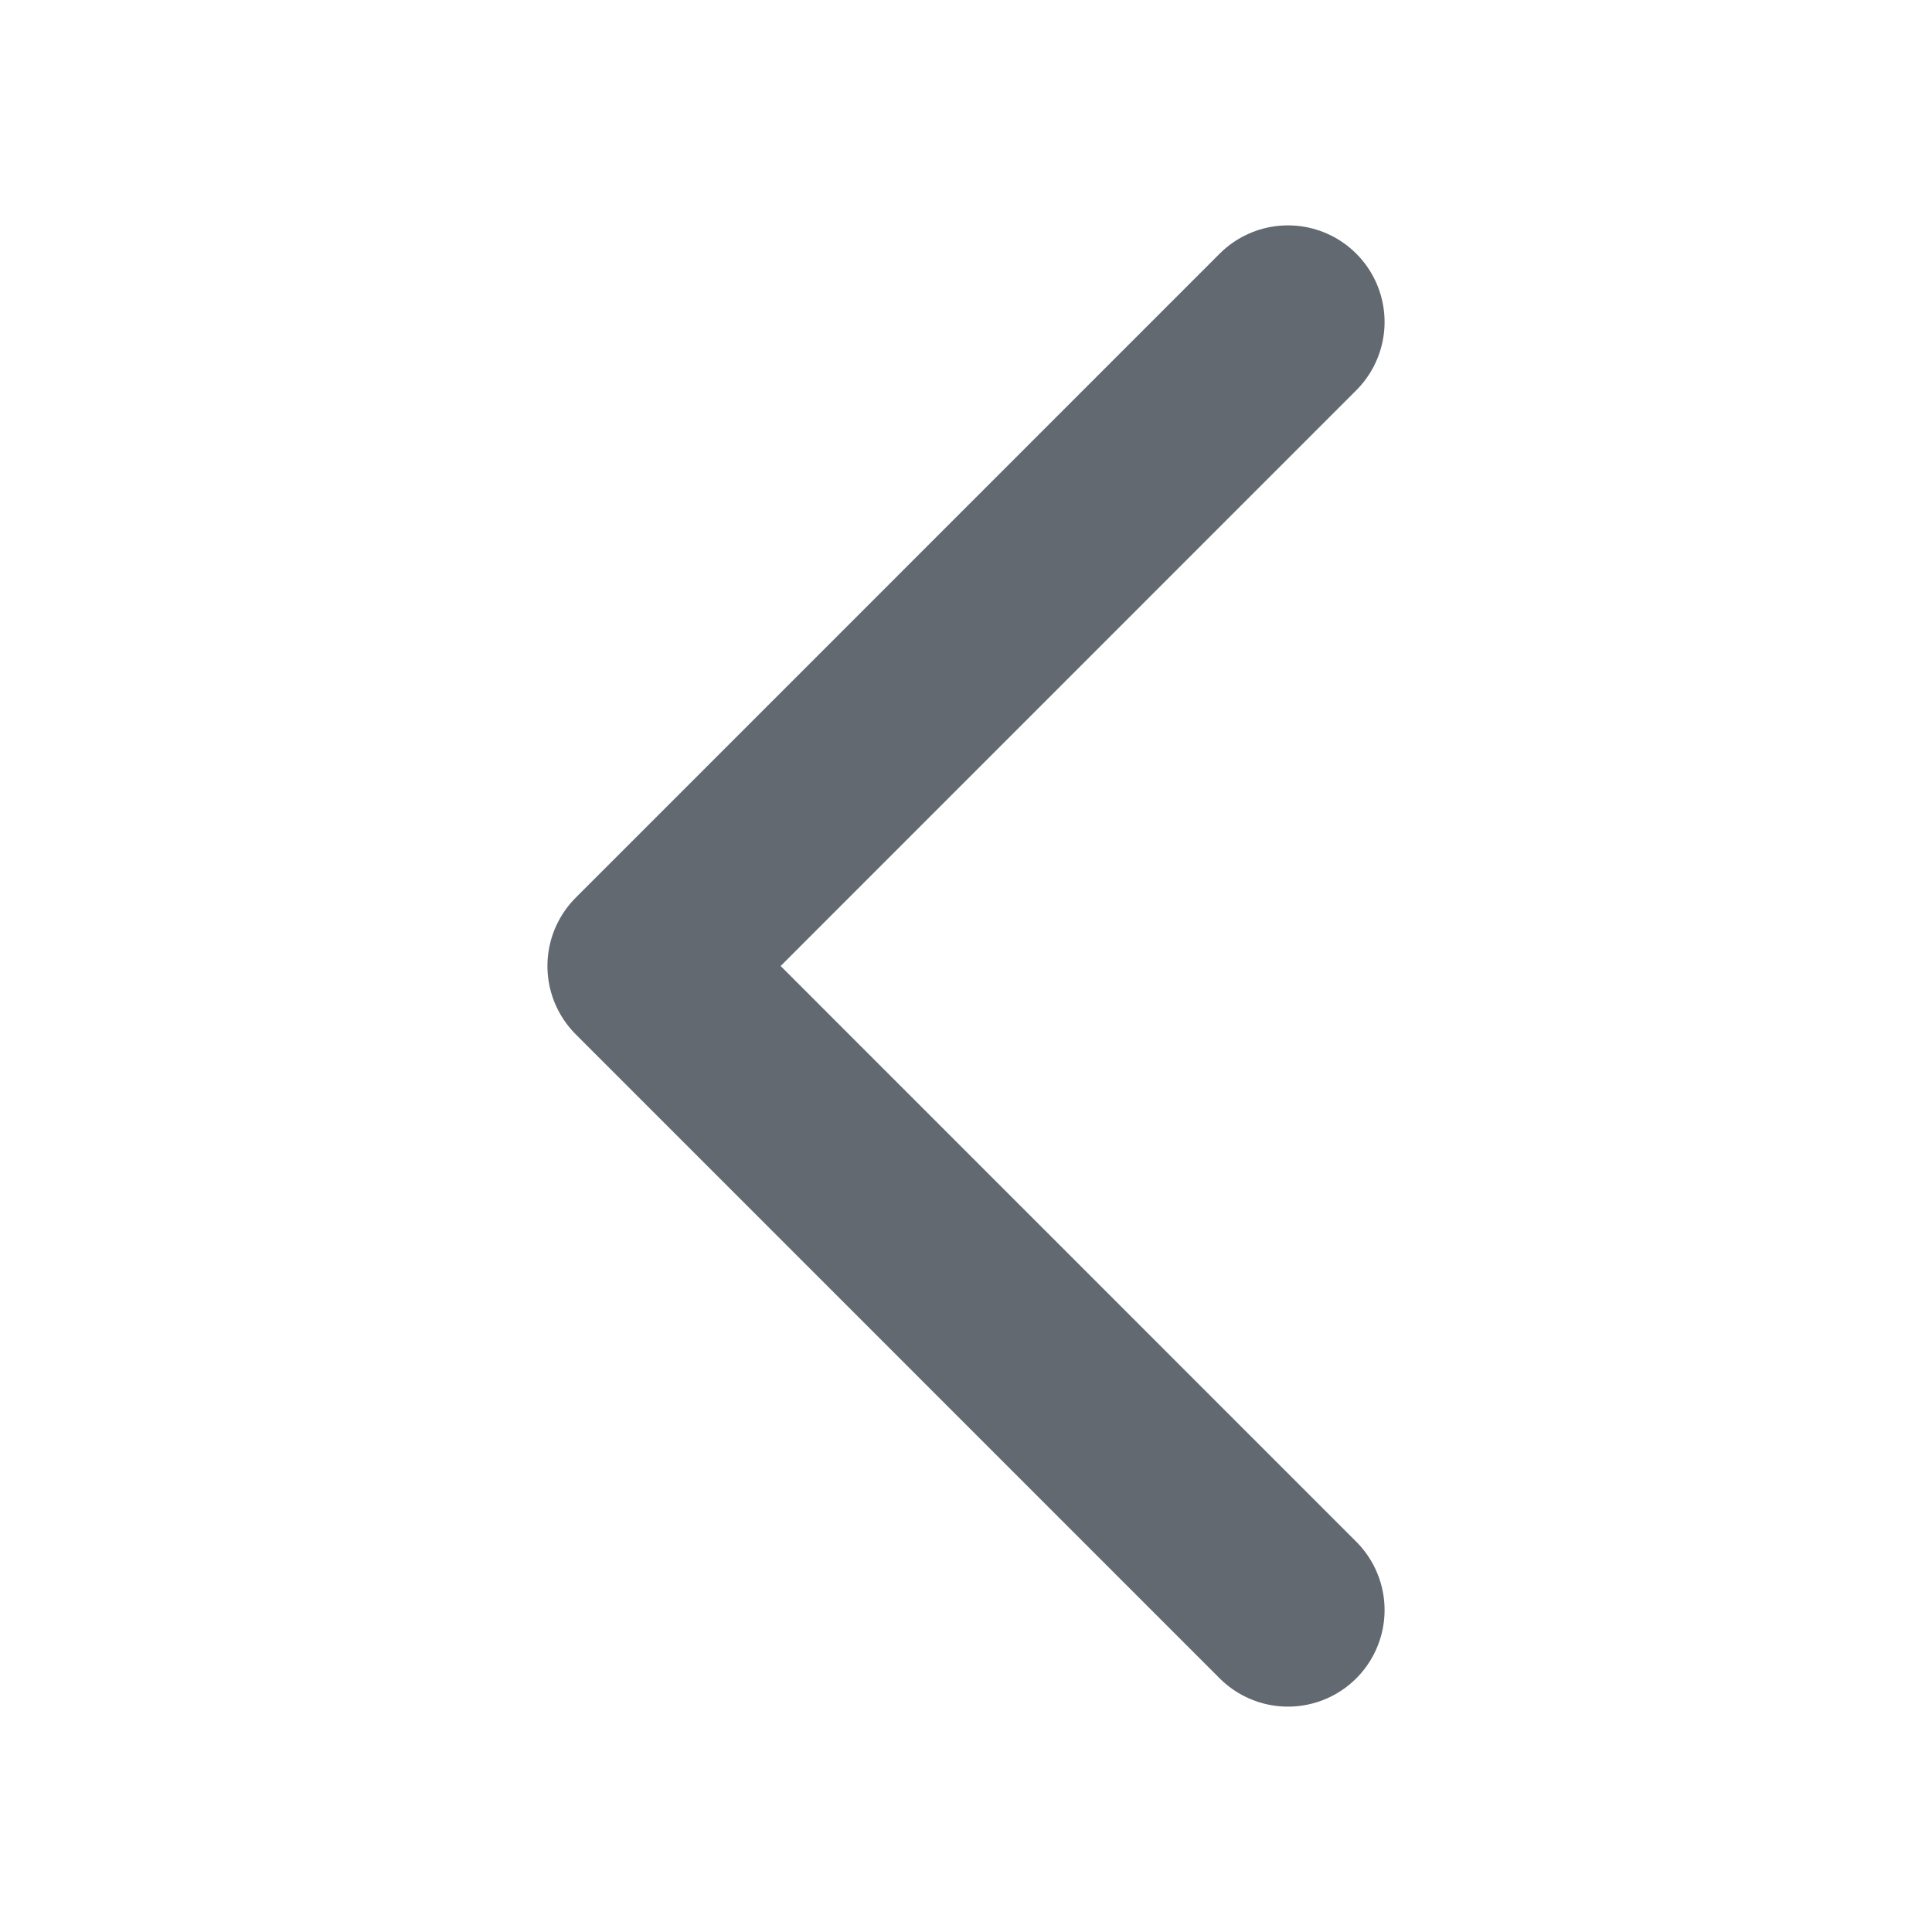 <svg width="20" height="20" viewBox="0 0 20 20" fill="none" xmlns="http://www.w3.org/2000/svg">
<g id="btn_arrow_left_20">
<path id="Vector" d="M13.333 16.667L6.667 10L13.333 3.333" stroke="#626971" stroke-width="2" stroke-linecap="round" stroke-linejoin="round"/>
</g>
</svg>
